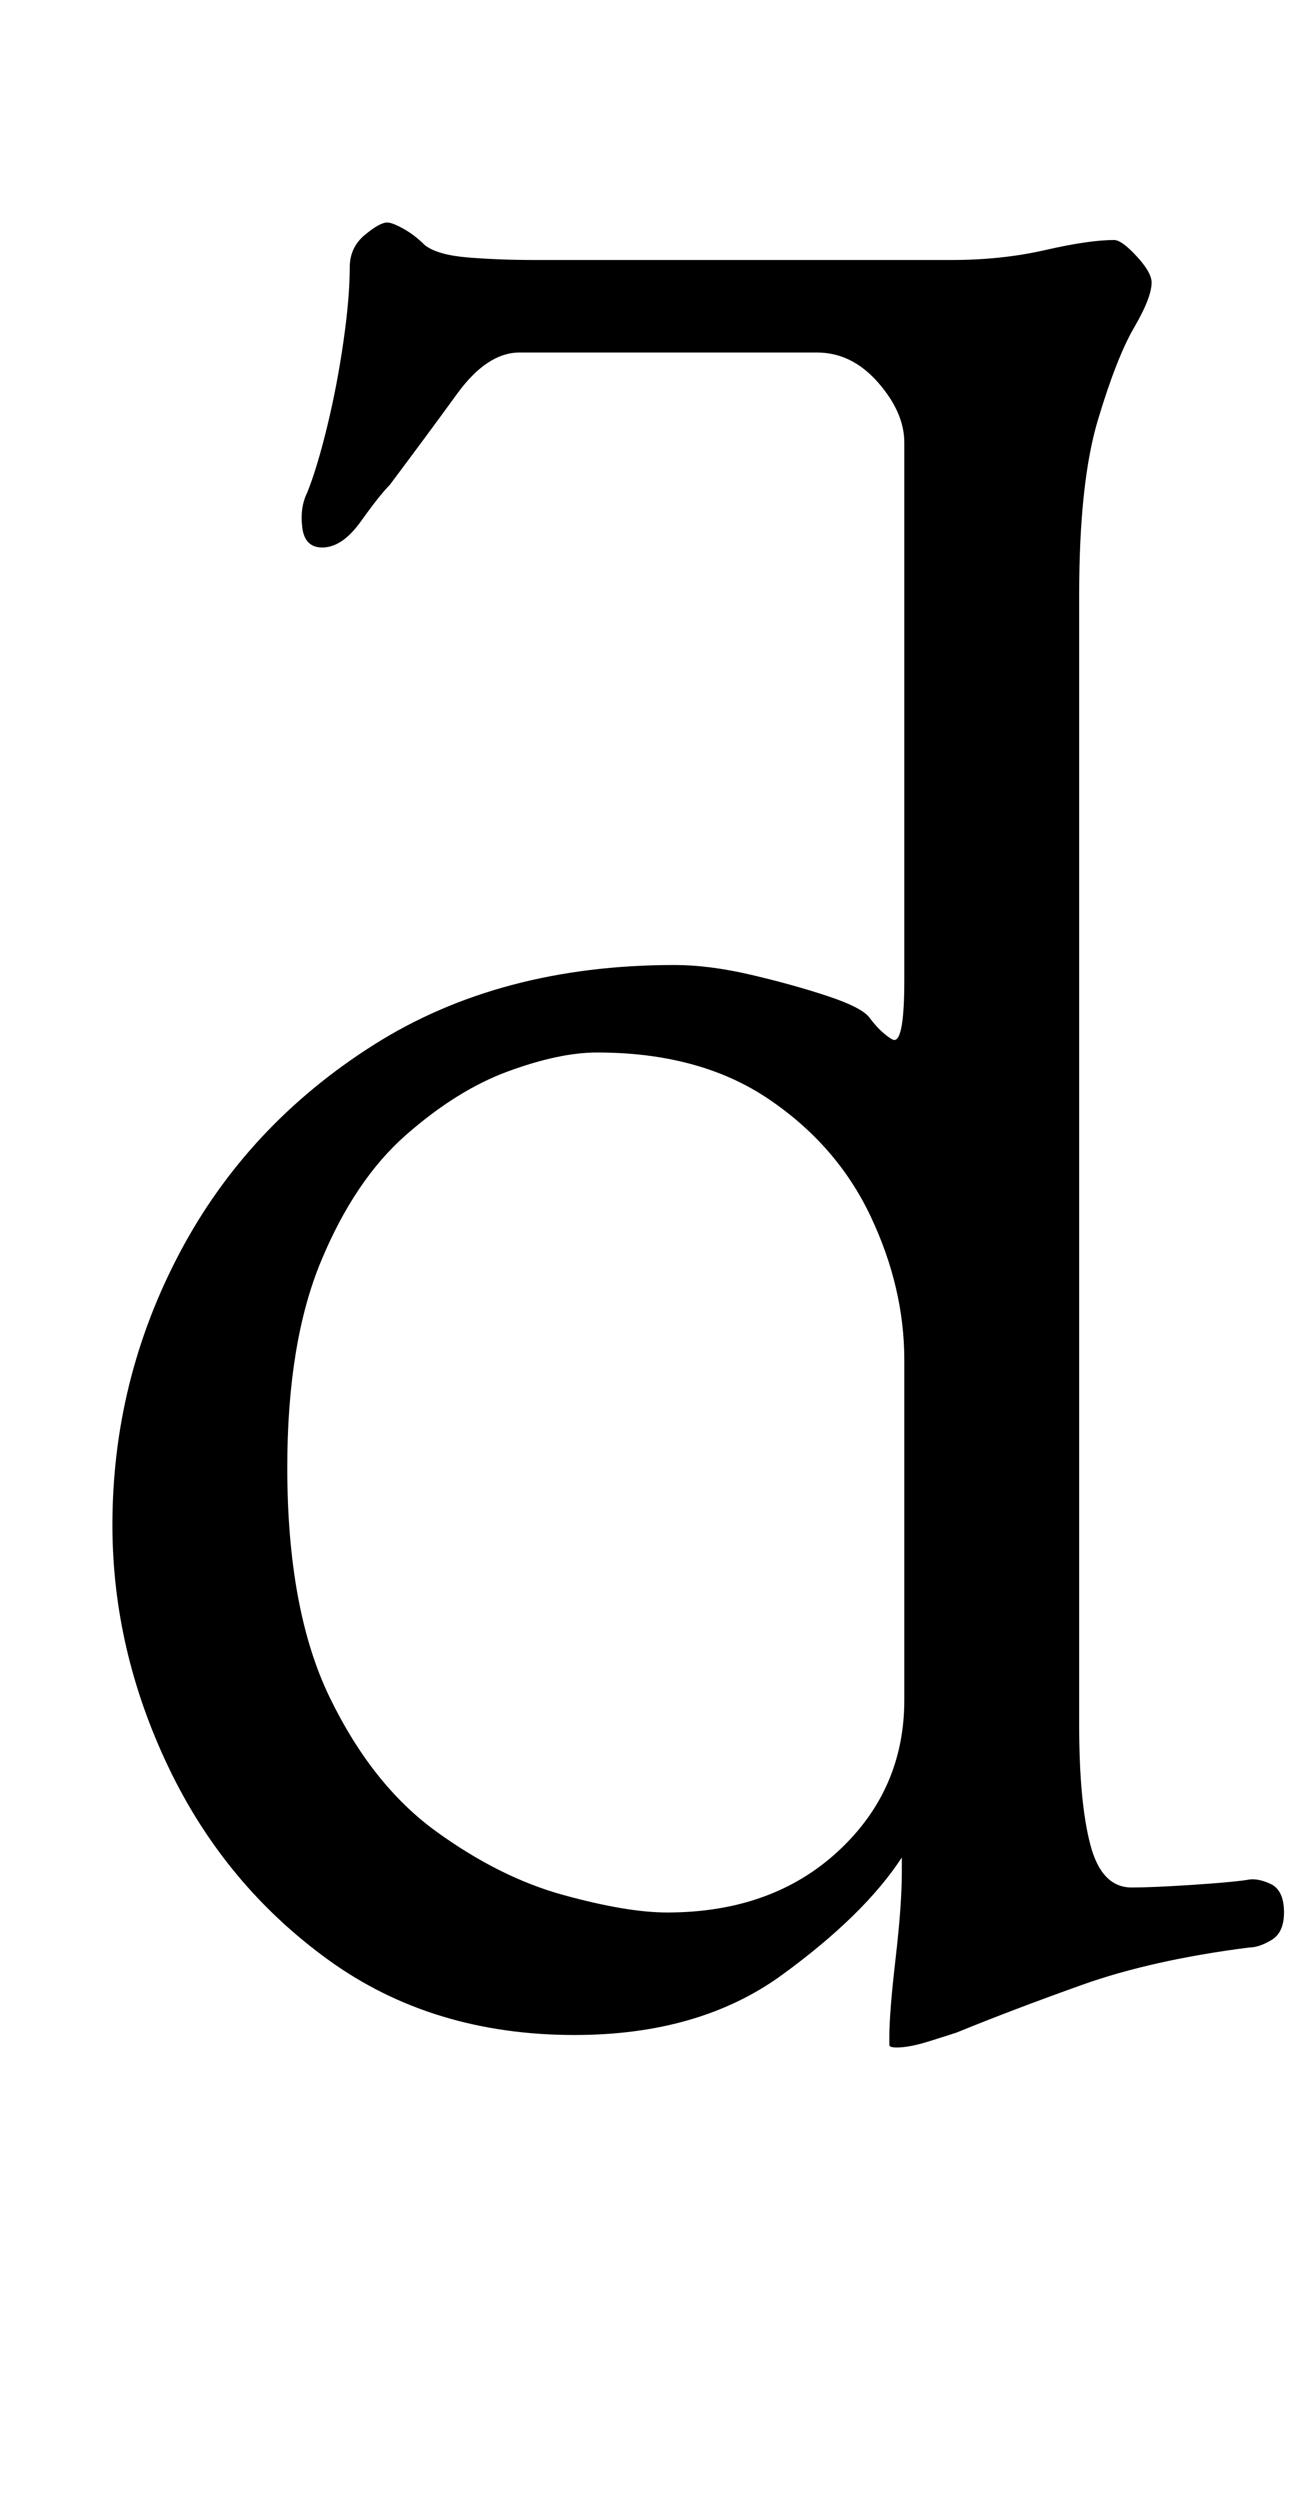 <?xml version="1.0" standalone="no"?>
<!DOCTYPE svg PUBLIC "-//W3C//DTD SVG 1.1//EN" "http://www.w3.org/Graphics/SVG/1.1/DTD/svg11.dtd" >
<svg xmlns="http://www.w3.org/2000/svg" xmlns:xlink="http://www.w3.org/1999/xlink" version="1.1" viewBox="-10 0 524 1000">
  <g transform="matrix(1 0 0 -1 0 800)">
   <path fill="currentColor"
d="M349 -19q-3 0 -3 1v3q0 10 2.5 31.5t2.5 34.5v6q-15 -23 -48 -47t-83 -24q-57 0 -98.5 30t-64 77t-22.5 97q0 58 27 109t77.5 83t120.5 32q14 0 31 -4t30.5 -8.5t16.5 -8.5t6 -6.5t4 -2.5q4 0 4 24v215q0 12 -10.5 24t-24.5 12h-119q-13 0 -25 -16.5t-27 -36.5
q-4 -4 -11.5 -14.5t-15.5 -10.5q-7 0 -8 8t2 14q4 10 8 26.5t6.5 34t2.5 29.5q0 8 6 13t9 5q2 0 6.5 -2.5t8.5 -6.5q5 -4 17.5 -5t26.5 -1h167q20 0 37.5 4t27.5 4q3 0 9 -6.5t6 -10.5q0 -6 -7 -18t-14.5 -37t-7.5 -70v-452q0 -31 4.5 -48t16.5 -17q8 0 23.5 1t22.5 2
q4 1 9.5 -1.5t5.5 -11.5q0 -8 -5 -11t-9 -3q-39 -5 -67 -15t-50 -19q-3 -1 -11 -3.5t-13 -2.5zM257 35q42 0 68.5 24.5t26.5 60.5v136q0 29 -13.5 57.5t-41 47t-68.5 18.5q-15 0 -35.5 -7.5t-41 -25.5t-34 -50.5t-13.5 -82.5q0 -57 17 -92t42.5 -53.5t51 -25.5t41.5 -7z" />
  </g>

</svg>
